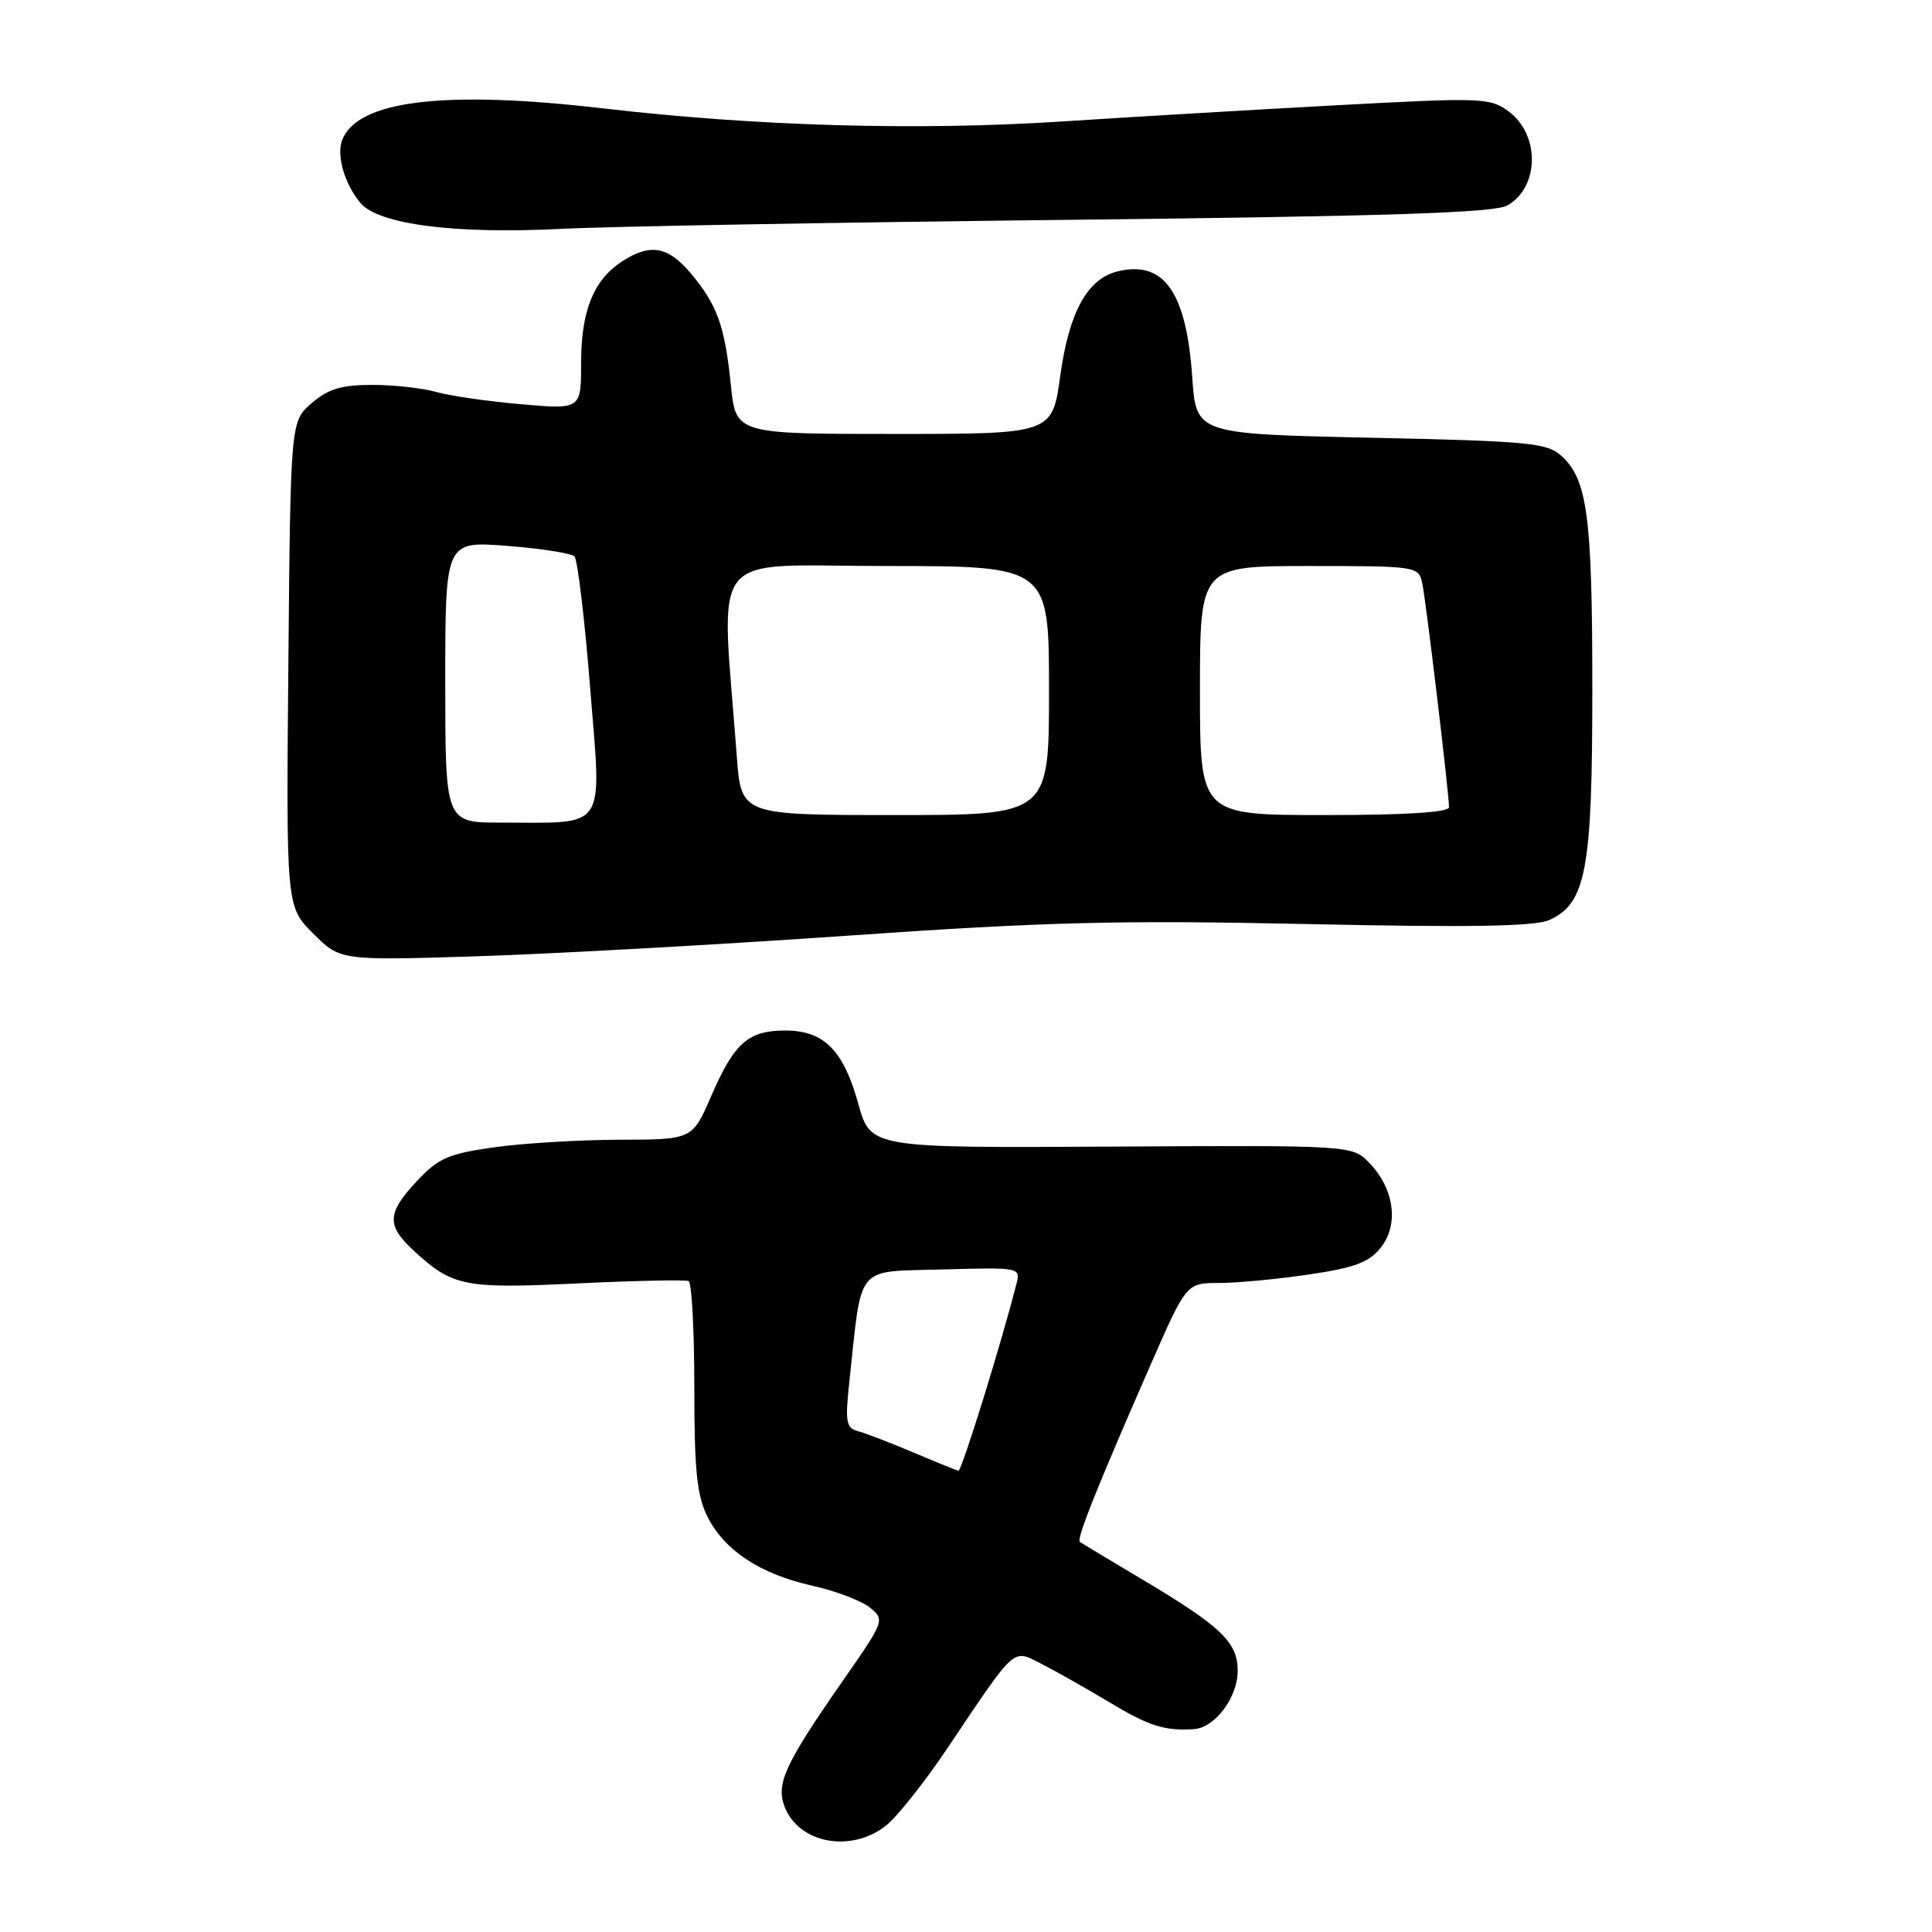 <?xml version="1.0" encoding="UTF-8" standalone="no"?>
<!DOCTYPE svg PUBLIC "-//W3C//DTD SVG 1.1//EN" "http://www.w3.org/Graphics/SVG/1.1/DTD/svg11.dtd" >
<svg xmlns="http://www.w3.org/2000/svg" xmlns:xlink="http://www.w3.org/1999/xlink" version="1.1" viewBox="0 0 256 256">
 <g >
 <path fill="currentColor"
d=" M 117.39 241.91 C 118.86 240.75 122.52 236.14 125.53 231.66 C 134.78 217.89 134.10 218.49 138.09 220.52 C 139.96 221.47 143.97 223.74 147.00 225.56 C 152.23 228.71 154.34 229.38 158.21 229.12 C 160.99 228.93 164.00 224.92 164.00 221.40 C 164.00 217.57 161.81 215.49 150.96 209.05 C 146.86 206.61 143.31 204.47 143.08 204.30 C 142.60 203.95 145.46 196.82 152.50 180.75 C 157.21 170.00 157.21 170.00 161.57 170.00 C 163.96 170.00 169.32 169.49 173.49 168.87 C 179.55 167.97 181.43 167.26 182.98 165.29 C 185.38 162.24 184.75 157.54 181.48 154.13 C 179.21 151.75 179.21 151.75 147.28 151.93 C 115.36 152.11 115.36 152.11 113.73 146.26 C 111.75 139.13 109.17 136.55 104.05 136.55 C 99.14 136.55 97.30 138.18 94.24 145.23 C 91.74 151.00 91.74 151.00 82.12 151.02 C 76.83 151.03 69.35 151.48 65.50 152.02 C 59.41 152.88 58.08 153.46 55.25 156.49 C 51.28 160.74 51.20 162.35 54.75 165.65 C 59.95 170.47 61.43 170.78 76.50 170.06 C 84.20 169.69 90.84 169.56 91.25 169.75 C 91.66 169.95 92.00 176.28 92.00 183.81 C 92.00 194.85 92.34 198.17 93.75 200.98 C 96.01 205.47 100.73 208.57 107.68 210.13 C 110.74 210.81 114.15 212.11 115.26 213.01 C 117.26 214.63 117.21 214.76 111.77 222.58 C 104.05 233.66 102.80 236.34 103.95 239.36 C 105.81 244.26 112.74 245.57 117.39 241.91 Z  M 112.50 123.97 C 138.49 122.16 148.28 121.91 173.12 122.44 C 194.86 122.91 203.42 122.76 205.31 121.90 C 210.17 119.69 211.00 115.22 210.99 91.23 C 210.99 68.43 210.34 63.52 206.89 60.40 C 205.00 58.68 202.57 58.45 181.65 58.00 C 158.50 57.50 158.50 57.50 157.98 50.00 C 157.21 38.70 154.22 34.45 148.09 35.96 C 144.08 36.94 141.65 41.36 140.49 49.79 C 139.43 57.50 139.43 57.50 118.46 57.50 C 97.50 57.50 97.50 57.50 96.84 51.00 C 96.04 43.17 95.04 40.39 91.51 36.19 C 88.50 32.62 86.13 32.22 82.41 34.65 C 78.64 37.12 77.00 41.19 77.00 48.08 C 77.00 54.26 77.00 54.26 69.01 53.56 C 64.61 53.18 59.55 52.44 57.76 51.93 C 55.98 51.42 52.17 51.00 49.31 51.00 C 45.26 51.00 43.49 51.53 41.31 53.41 C 38.50 55.82 38.50 55.82 38.21 87.97 C 37.92 120.12 37.92 120.12 41.50 123.70 C 45.08 127.28 45.08 127.28 63.29 126.71 C 73.31 126.39 95.45 125.16 112.50 123.97 Z  M 141.50 29.13 C 184.19 28.65 198.03 28.20 199.74 27.22 C 203.98 24.79 204.08 17.88 199.92 14.78 C 197.46 12.95 196.42 12.91 177.42 13.93 C 166.46 14.52 149.85 15.50 140.50 16.11 C 121.49 17.33 100.21 16.72 80.00 14.37 C 58.88 11.91 47.36 13.30 45.34 18.56 C 44.56 20.58 45.65 24.36 47.74 26.87 C 50.12 29.74 60.27 31.05 74.50 30.32 C 80.55 30.01 110.70 29.47 141.50 29.13 Z  M 121.00 192.45 C 117.97 191.17 114.69 189.90 113.69 189.64 C 112.09 189.21 111.96 188.42 112.57 182.83 C 114.24 167.34 113.24 168.54 124.90 168.21 C 135.25 167.93 135.25 167.93 134.66 170.21 C 132.55 178.45 127.41 194.96 127.00 194.88 C 126.72 194.82 124.03 193.73 121.00 192.45 Z  M 59.00 90.35 C 59.00 71.70 59.00 71.70 67.18 72.33 C 71.68 72.68 75.70 73.31 76.12 73.73 C 76.53 74.15 77.47 82.00 78.20 91.17 C 79.73 110.32 80.60 109.00 66.38 109.00 C 59.00 109.00 59.00 109.00 59.00 90.35 Z  M 97.63 100.25 C 95.55 72.18 93.34 75.00 117.41 75.00 C 139.00 75.00 139.00 75.00 139.00 91.50 C 139.00 108.00 139.00 108.00 118.60 108.00 C 98.21 108.00 98.21 108.00 97.63 100.25 Z  M 159.00 91.50 C 159.00 75.00 159.00 75.00 173.48 75.00 C 187.69 75.00 187.97 75.04 188.45 77.25 C 188.95 79.57 192.00 105.10 192.00 106.96 C 192.00 107.64 186.27 108.00 175.50 108.00 C 159.00 108.00 159.00 108.00 159.00 91.50 Z "/>
</g>
</svg>